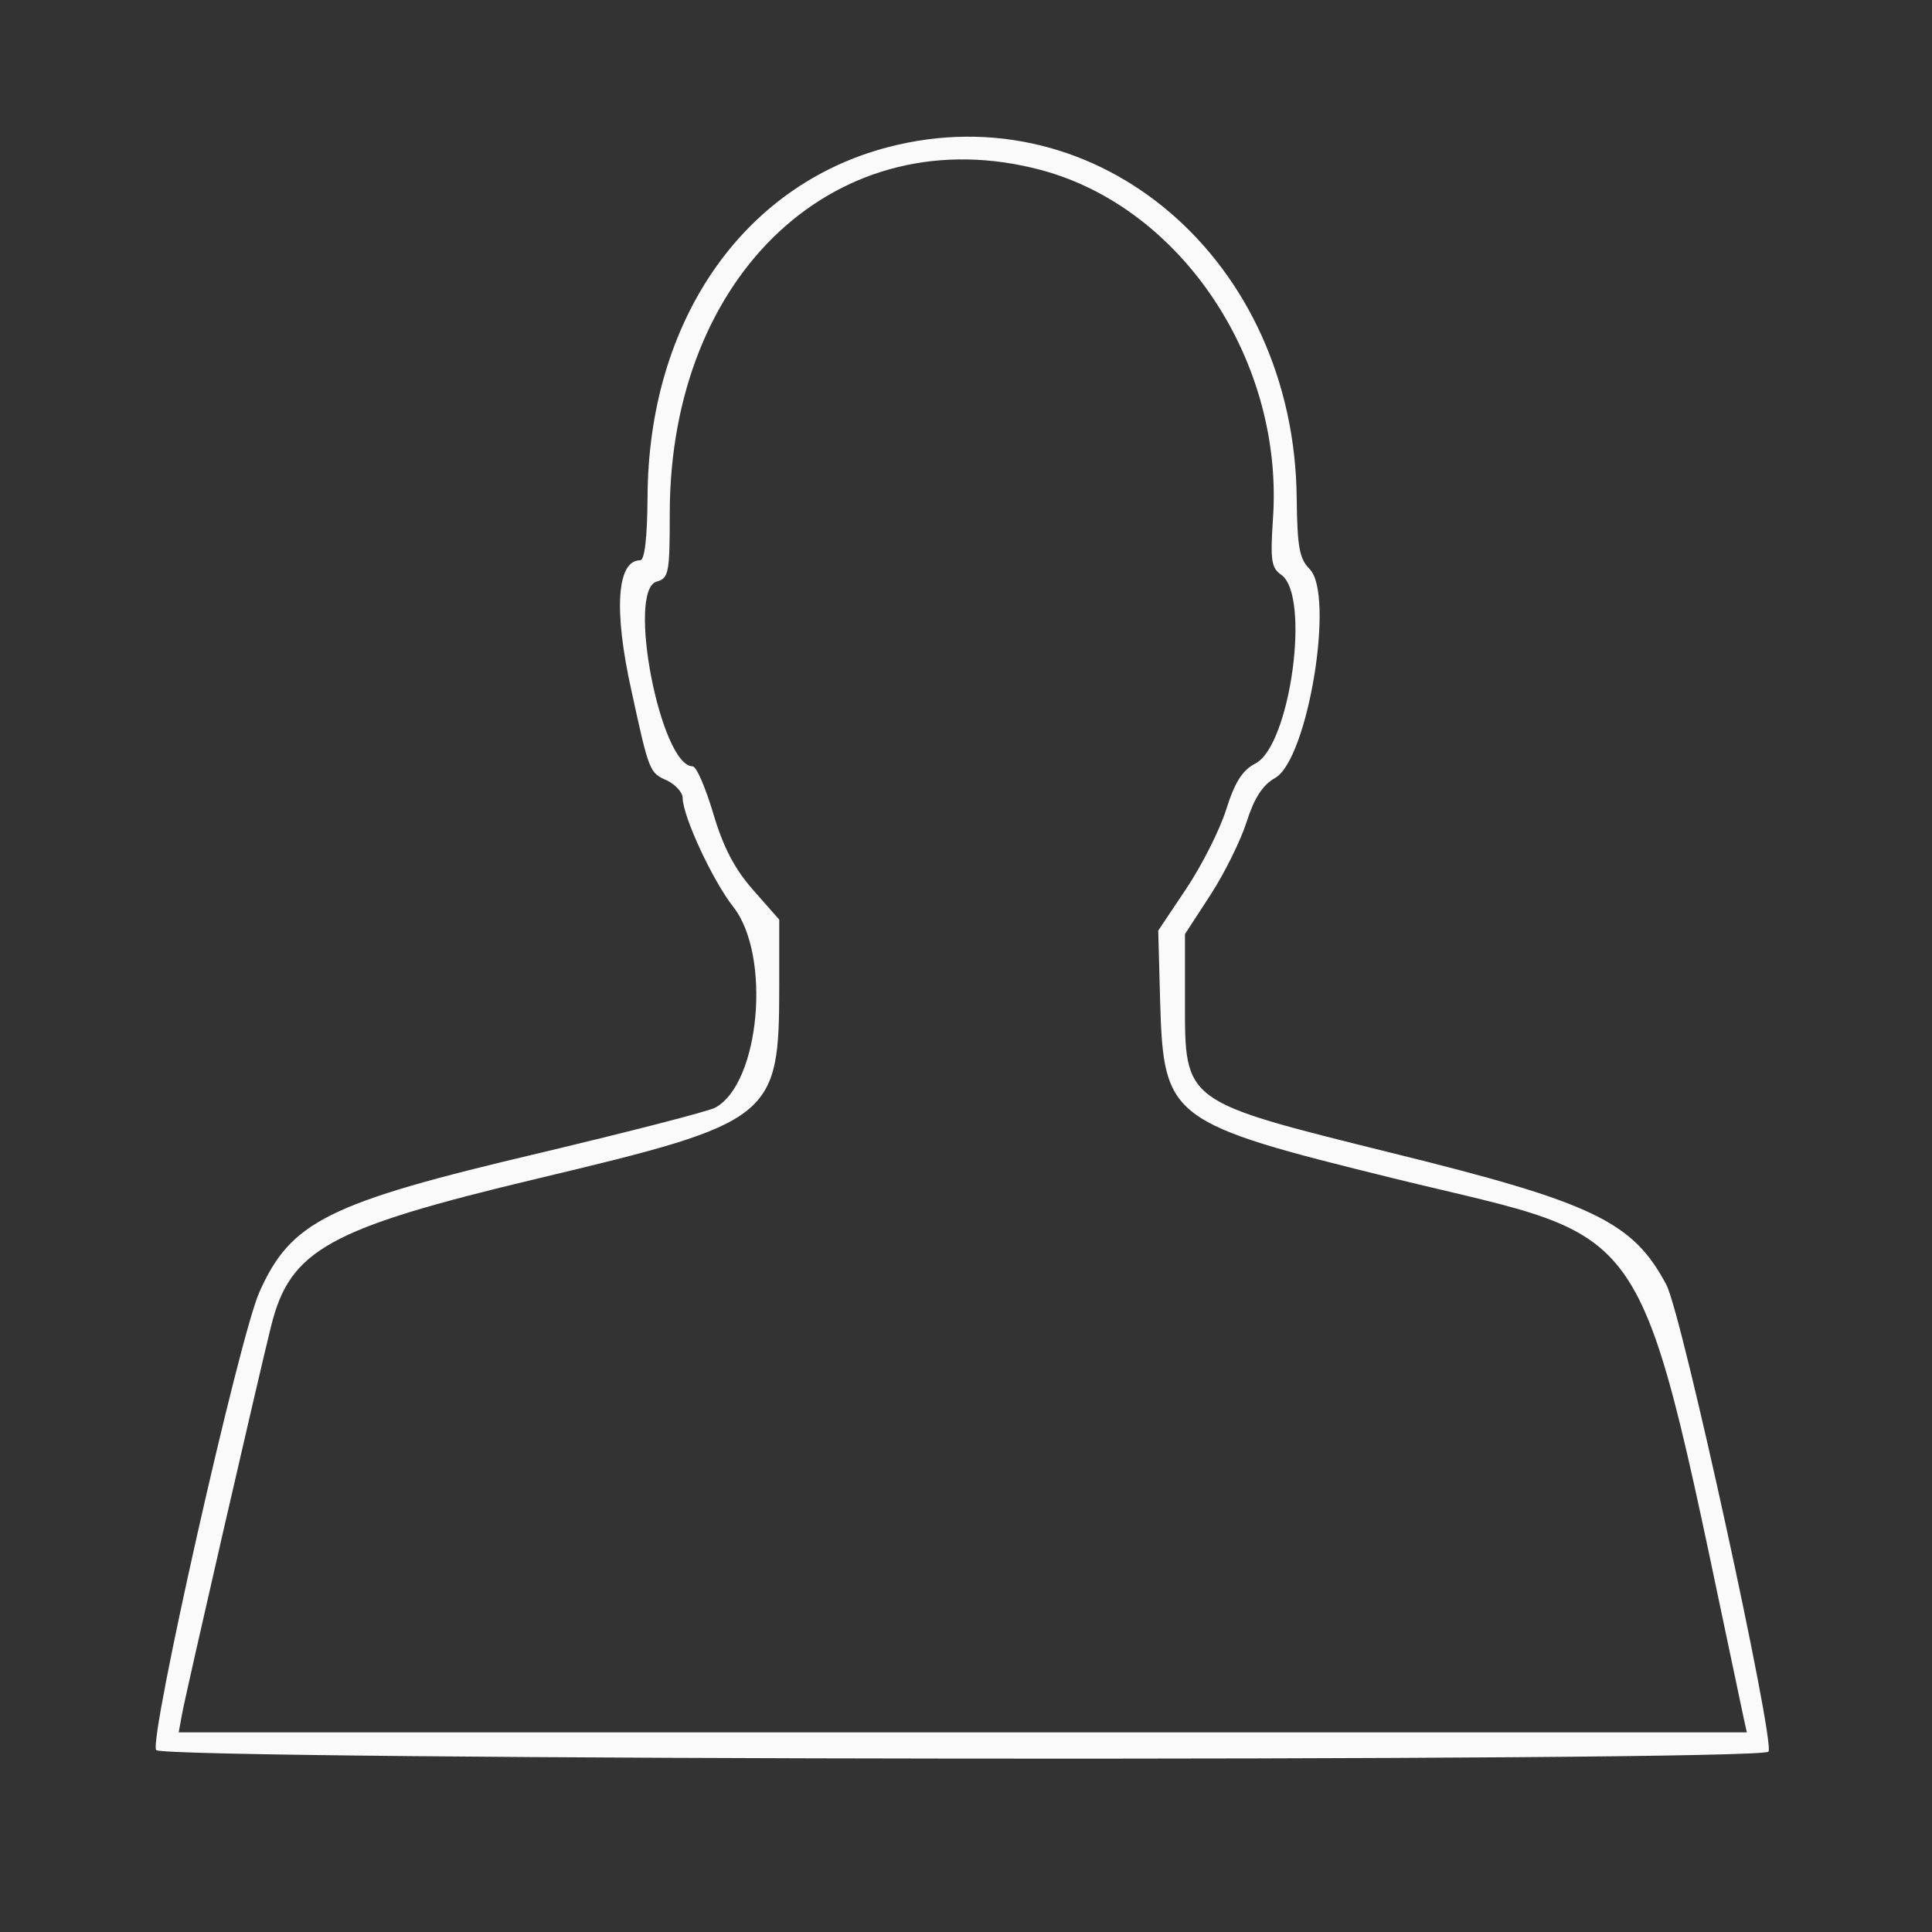<svg version="1.0" xmlns="http://www.w3.org/2000/svg" width="400" height="400" viewBox="0 0 300 300"><rect x="0" y="0" width="300" height="300" fill="#333333" stroke="none"/><path d="M137.9 22.85c-22.65 5.9-37.25 27.15-37.35 54.4-.05 6.35-.45 9.75-1.15 9.75-3.6 0-4.15 7.7-1.35 20.25 2.75 12.65 2.8 12.75 5.55 13.95 1.3.65 2.4 1.85 2.4 2.7.05 2.95 4.7 12.9 7.85 16.9 5.95 7.55 4.15 27.45-2.8 31.2-1.15.6-13.45 3.75-27.3 7.05-32.9 7.75-38.6 10.6-43.5 21.65-3.15 7.15-17.2 69.5-16 71.05 1.25 1.6 248.75 1.85 250.35.25 1.15-1.15-13.4-67.9-15.85-72.5-5.2-9.8-11.3-12.75-42.75-20.5-32.4-8.05-32-7.75-32-23.55v-10.4l4-6.15c2.2-3.4 4.7-8.5 5.6-11.35 1.15-3.6 2.45-5.65 4.4-6.75 5.1-2.9 9.3-28.5 5.35-32.45-1.6-1.6-1.9-3.45-2-10.9-.3-36.95-30.75-63.15-63.45-54.6m23.75 3.55c21.9 5.85 37.8 29.8 36 54.35-.4 6.2-.25 7.45 1.3 8.5 4.6 3.25 1.4 26.5-4 29.3-2.05 1.05-3.2 2.9-4.55 7.15-1 3.2-3.8 8.7-6.2 12.3l-4.35 6.5.3 11.2c.55 18.05 1.45 18.7 36.35 27.3 41.4 10.15 37.3 3.9 54.25 83.75l.5 2.25H27.75l.5-2.75c.45-2.7 12.05-53.15 13.85-60.35 2.95-11.85 8.9-15.15 41.4-22.9 36.7-8.75 37.5-9.4 37.5-30.05V142.8l-4.05-4.6c-2.9-3.3-4.65-6.65-6.2-11.9-1.2-4-2.6-7.3-3.2-7.3-5-.1-10.3-27.45-5.55-28.7 1.85-.5 2-1.4 2-10.65.05-37.35 26.3-61.6 57.65-53.25" fill="#fafafa"/></svg>